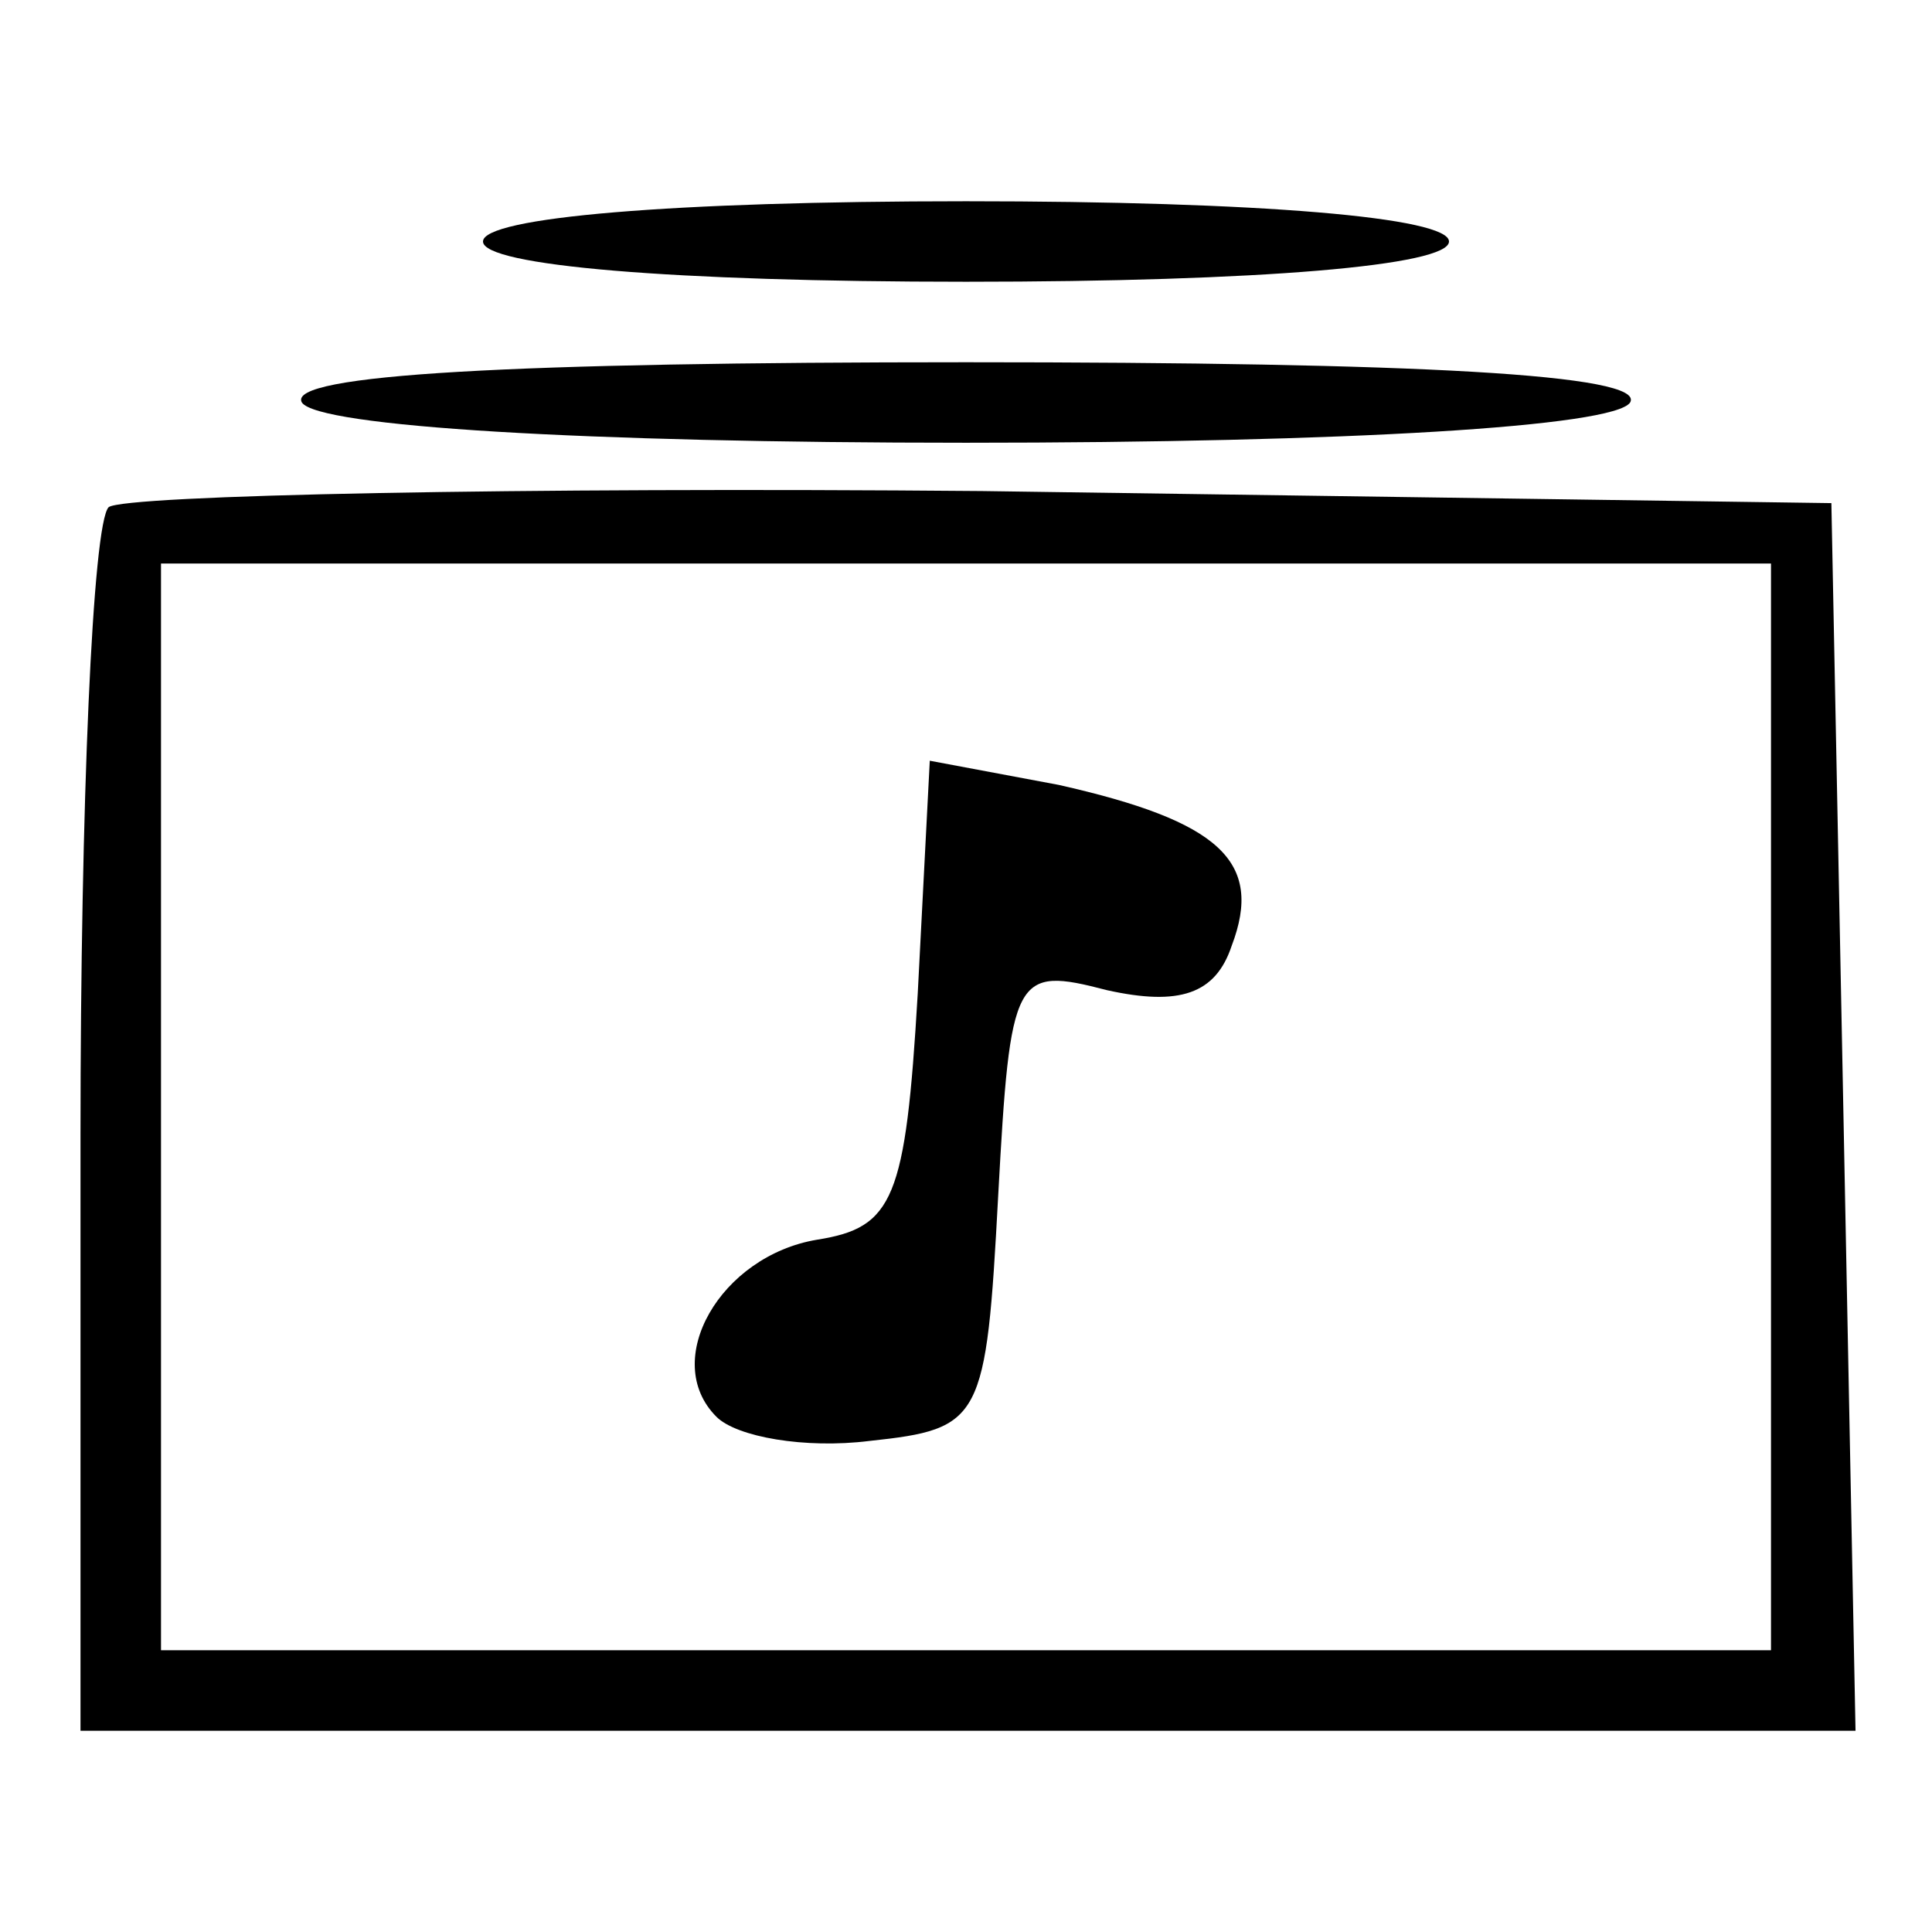 <?xml version="1.0" standalone="no"?>
<!DOCTYPE svg PUBLIC "-//W3C//DTD SVG 20010904//EN"
 "http://www.w3.org/TR/2001/REC-SVG-20010904/DTD/svg10.dtd">
<svg version="1.0" xmlns="http://www.w3.org/2000/svg"
 width="48pt" height="48pt" viewBox="0 0 48 48"
 preserveAspectRatio="xMidYMid meet">

<g transform="translate(0,48) scale(0.1,-0.1)"
fill="#000000" stroke="none">
<path d="M120 420 c0 -6 47 -10 120 -10 73 0 120 4 120 10 0 6 -47 10 -120 10
-73 0 -120 -4 -120 -10z"/>
<path d="M75 380 c4 -6 70 -10 165 -10 95 0 161 4 165 10 4 7 -53 10 -165 10
-112 0 -169 -3 -165 -10z"/>
<path d="M27 354 c-4 -4 -7 -74 -7 -156 l0 -148 220 0 221 0 -3 153 -3 152
-211 3 c-115 1 -213 -1 -217 -4z m413 -149 l0 -135 -200 0 -200 0 0 135 0 135
200 0 200 0 0 -135z"/>
<path d="M228 233 c-3 -51 -6 -58 -25 -61 -24 -4 -39 -30 -25 -44 5 -5 22 -8
38 -6 28 3 29 5 32 61 3 55 4 57 27 51 18 -4 27 -1 31 11 8 21 -3 31 -43 40
l-32 6 -3 -58z"/>
</g>
</svg>
